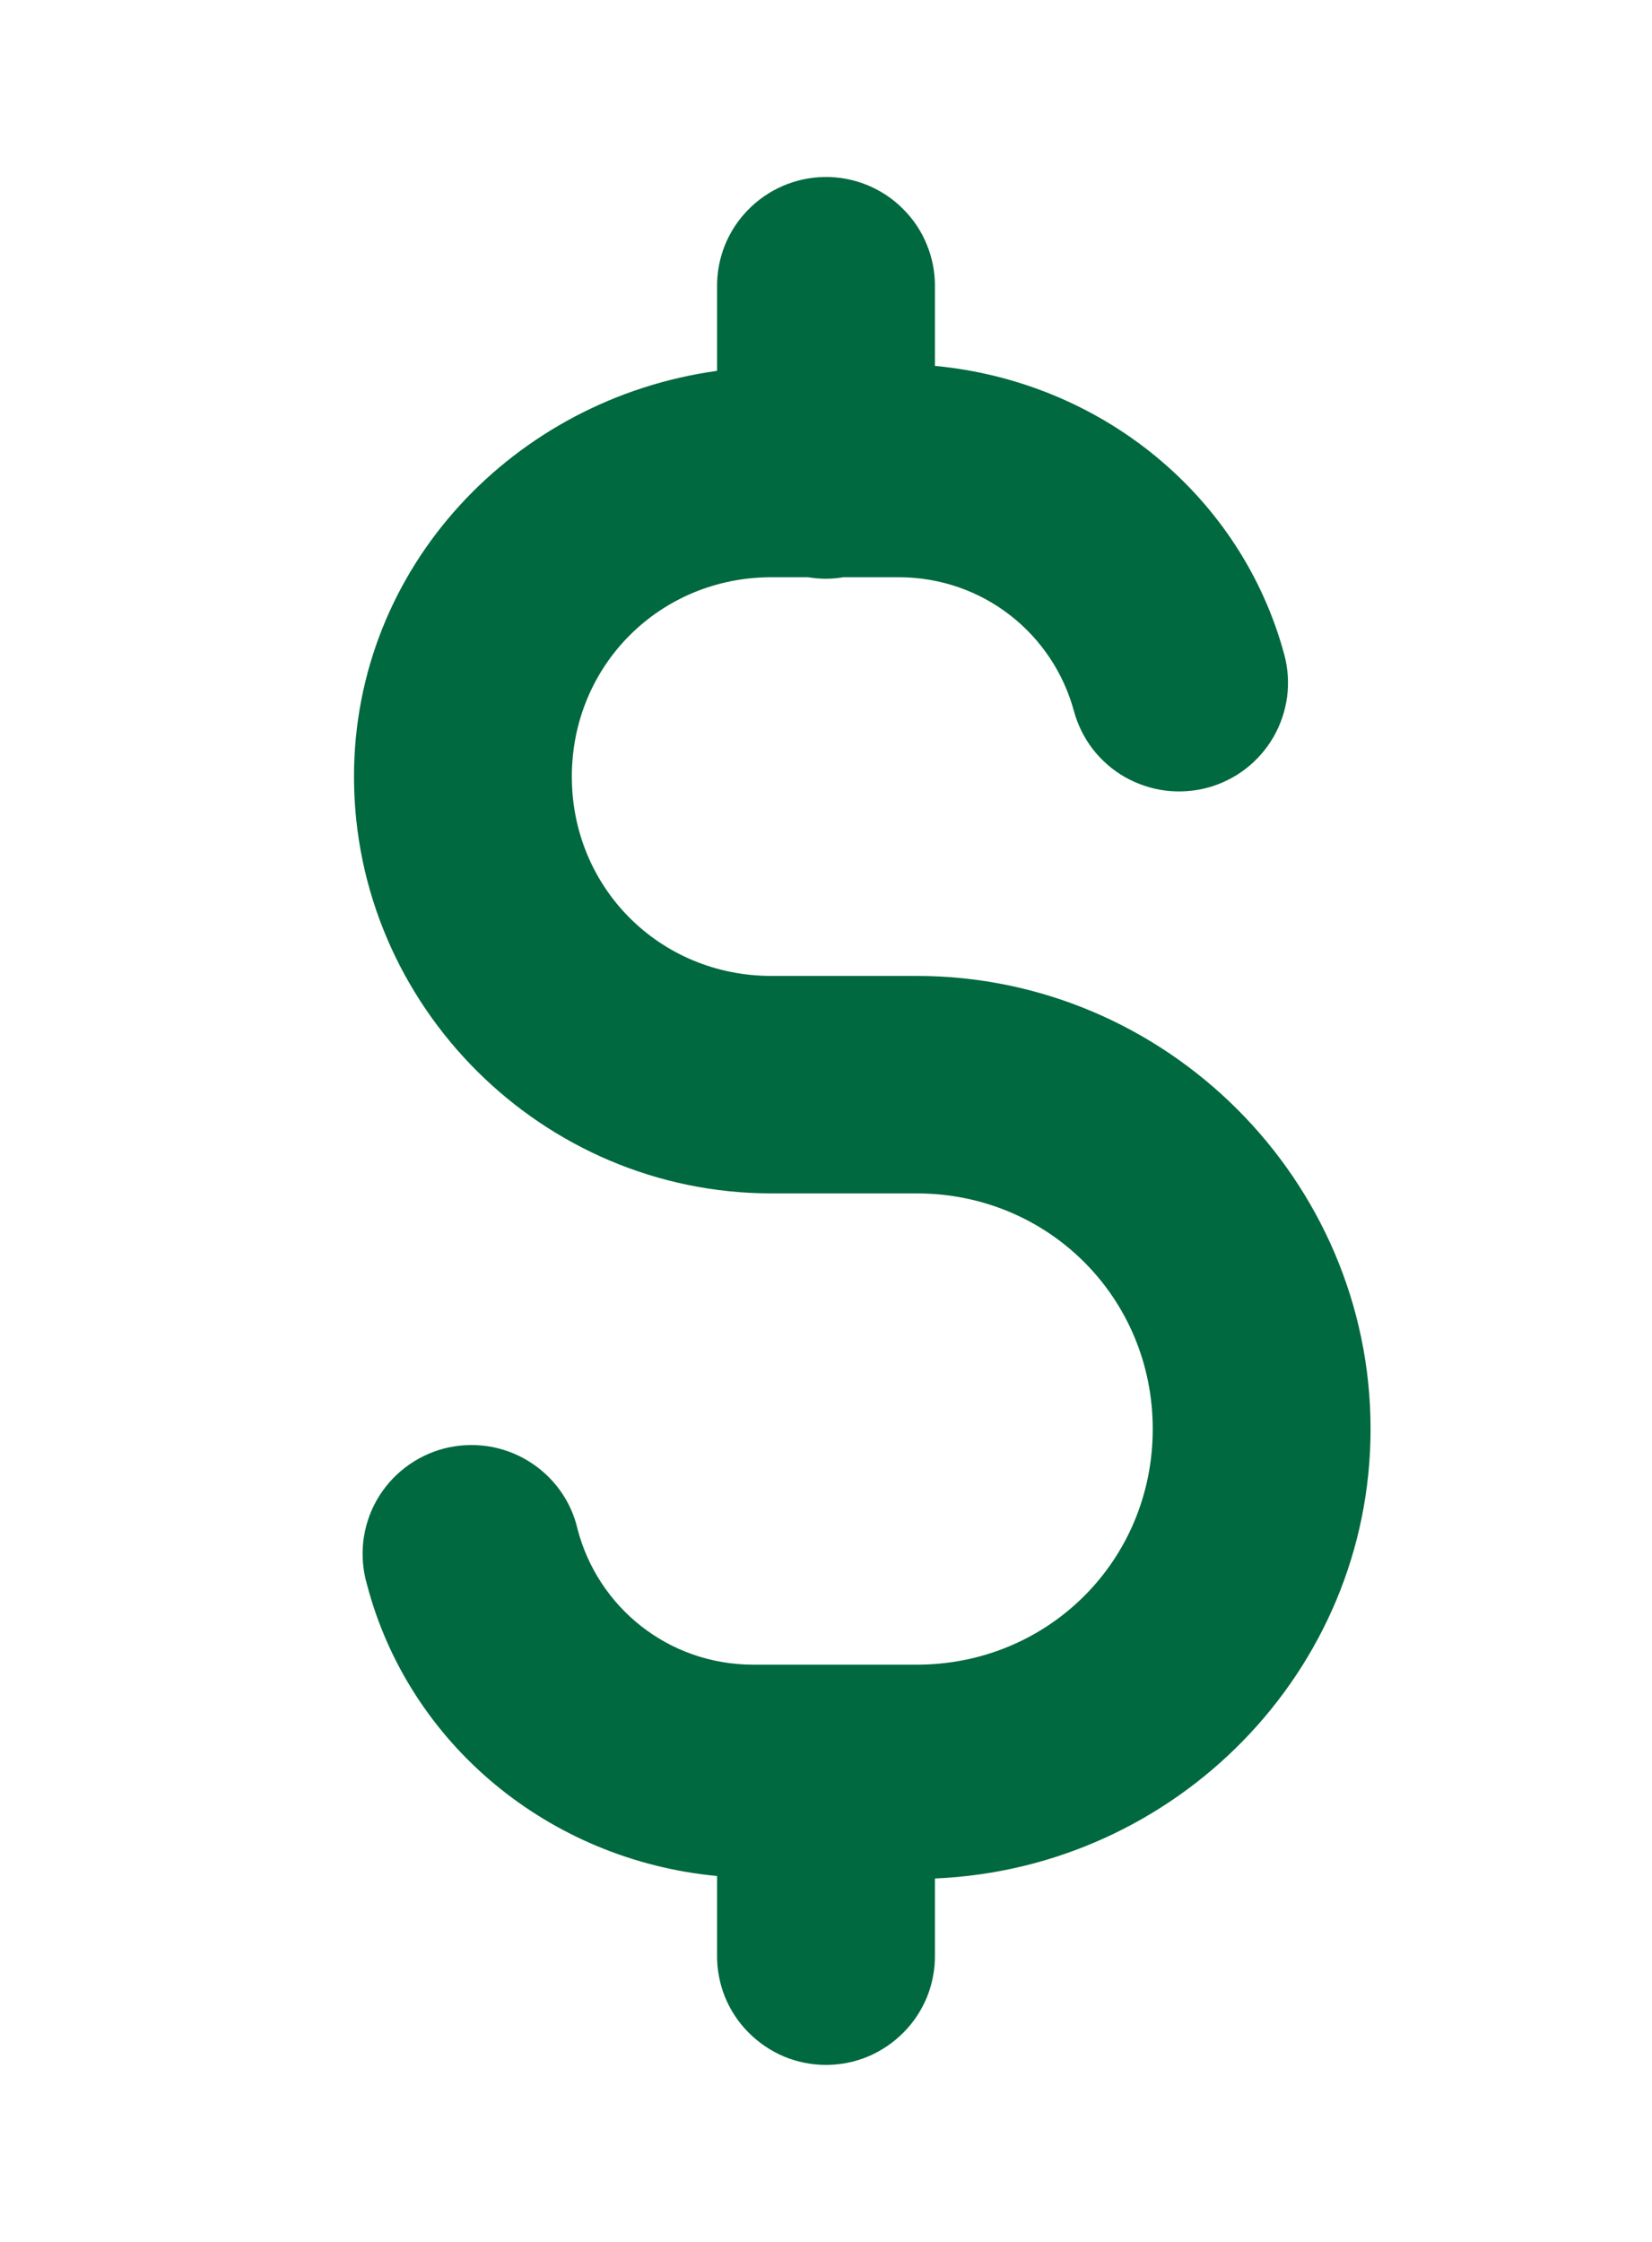 <svg width="14" height="19" viewBox="0 0 14 19" fill="none" xmlns="http://www.w3.org/2000/svg">
<path d="M6.338 1.78C6.508 1.605 6.741 1.504 6.986 1.5C7.109 1.498 7.232 1.521 7.346 1.567C7.461 1.614 7.565 1.682 7.652 1.77C7.74 1.857 7.809 1.96 7.855 2.075C7.902 2.189 7.925 2.312 7.923 2.435V3.101C9.337 3.234 10.52 4.204 10.883 5.545C10.915 5.662 10.923 5.784 10.908 5.904C10.892 6.024 10.853 6.14 10.793 6.245C10.732 6.35 10.652 6.442 10.556 6.516C10.46 6.59 10.35 6.644 10.233 6.676C10.116 6.707 9.994 6.715 9.874 6.7C9.754 6.684 9.638 6.645 9.532 6.585C9.427 6.525 9.335 6.444 9.261 6.349C9.187 6.253 9.133 6.143 9.101 6.026C8.925 5.376 8.335 4.892 7.615 4.892H7.148C7.049 4.909 6.948 4.909 6.849 4.892H6.538C5.593 4.892 4.846 5.638 4.846 6.582C4.846 7.526 5.593 8.271 6.538 8.271H7.769C9.882 8.271 11.615 10.002 11.615 12.111C11.615 14.166 9.962 15.834 7.923 15.92V16.565C7.925 16.687 7.902 16.809 7.857 16.922C7.811 17.035 7.743 17.139 7.657 17.225C7.571 17.312 7.469 17.381 7.356 17.429C7.243 17.476 7.122 17.5 7 17.5C6.878 17.5 6.757 17.476 6.644 17.429C6.531 17.381 6.429 17.312 6.343 17.225C6.257 17.139 6.189 17.035 6.143 16.922C6.098 16.809 6.075 16.687 6.077 16.565V15.899C4.653 15.765 3.463 14.781 3.109 13.425C3.075 13.307 3.065 13.183 3.079 13.06C3.094 12.938 3.132 12.82 3.193 12.713C3.254 12.606 3.336 12.512 3.434 12.437C3.532 12.362 3.644 12.307 3.763 12.276C3.883 12.245 4.007 12.239 4.129 12.256C4.251 12.274 4.369 12.316 4.474 12.38C4.58 12.444 4.671 12.528 4.744 12.628C4.816 12.727 4.868 12.841 4.895 12.961C5.067 13.618 5.66 14.108 6.385 14.108H7.769C8.884 14.108 9.769 13.225 9.769 12.111C9.769 10.998 8.884 10.114 7.769 10.114H6.538C4.595 10.114 3 8.522 3 6.582C3 4.805 4.359 3.38 6.077 3.143V2.435C6.073 2.191 6.167 1.955 6.338 1.78Z" fill="#00693F"/>
</svg>
